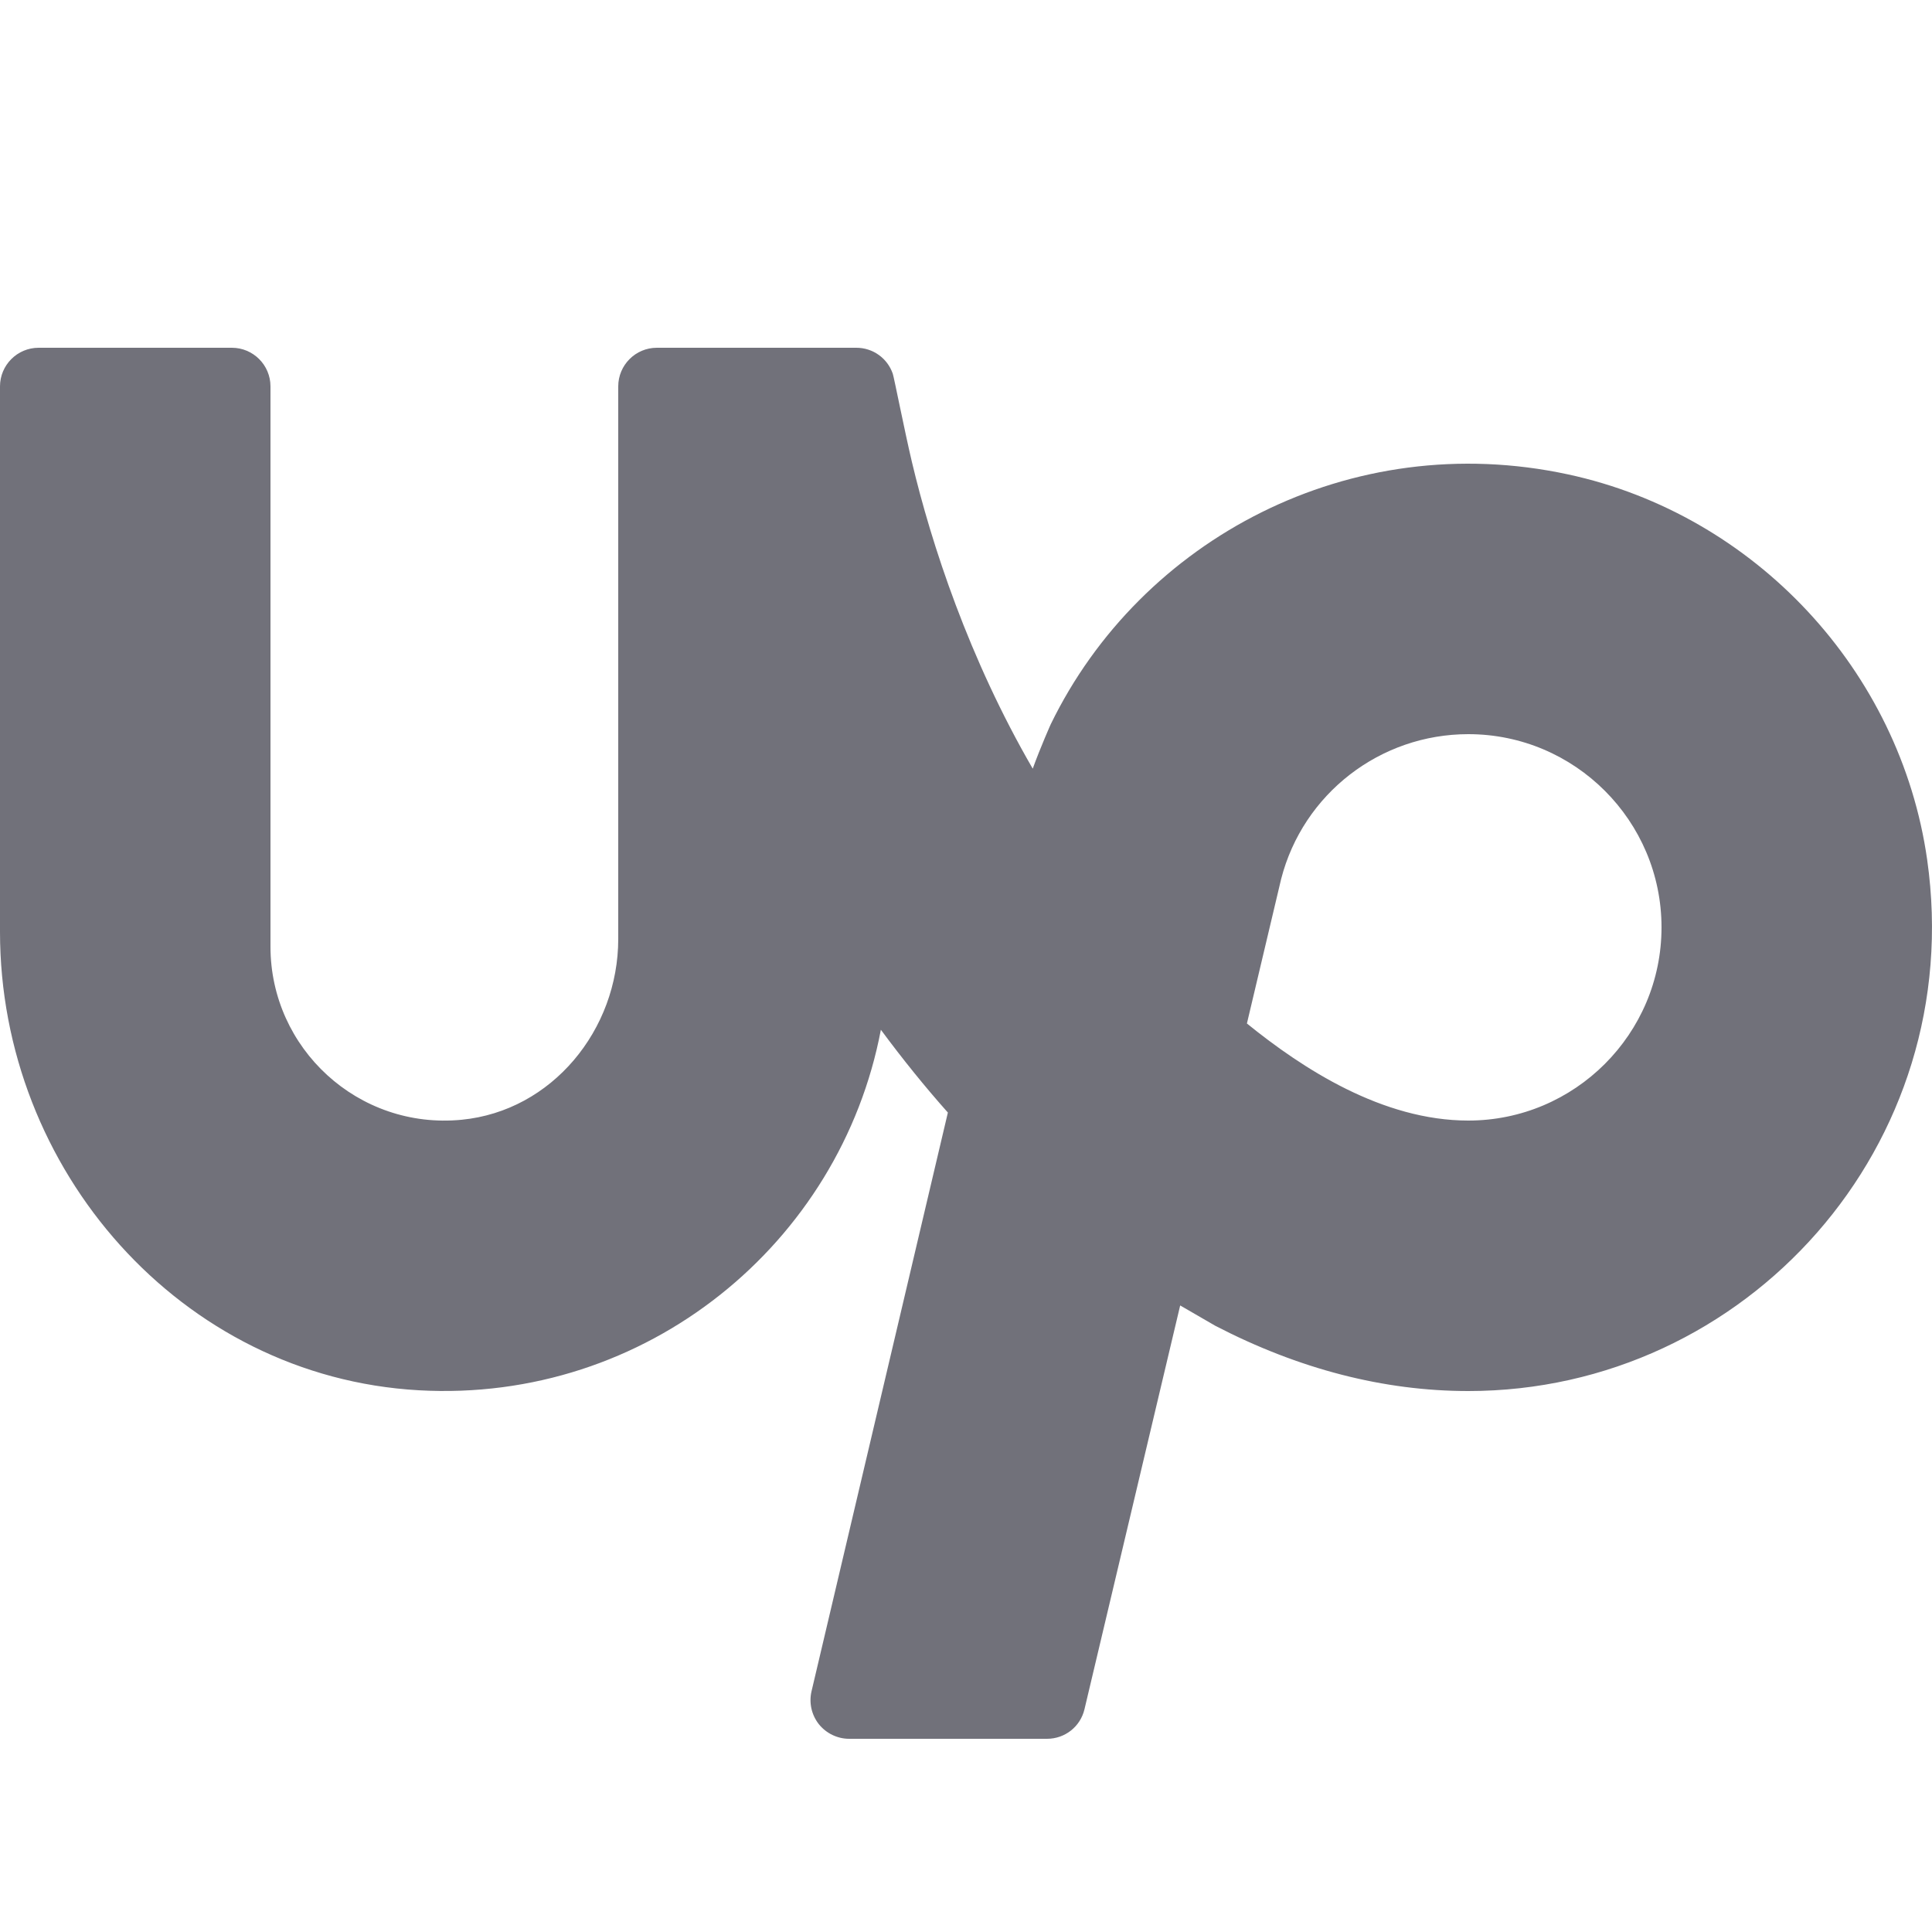 <svg xmlns="http://www.w3.org/2000/svg" viewBox="0 0 50 50" width="100px" height="100px"><path d="M 1 9 C 0.448 9 0 9.448 0 10 L 0 24.115 C 0 30.276 4.683 35.631 10.834 35.98 C 16.731 36.314 21.748 32.176 22.797 26.65 C 23.367 27.42 23.946 28.136 24.531 28.793 L 21.002 43.771 C 20.933 44.069 21.002 44.38 21.191 44.621 C 21.382 44.859 21.671 45 21.977 45 L 27.096 45 C 27.56 45 27.959 44.687 28.066 44.236 C 28.687 41.615 29.661 37.508 30.543 33.785 L 31.453 34.312 C 33.618 35.434 35.815 36 38 36 C 45.192 36 50.926 29.641 49.875 22.25 C 49.179 17.354 45.414 13.318 40.58 12.277 C 34.951 11.064 29.525 13.949 27.193 18.744 C 27.193 18.744 26.935 19.319 26.727 19.893 C 25.077 17.047 24.108 14.094 23.6 11.955 C 23.415 11.175 23.137 9.763 23.105 9.672 C 22.966 9.269 22.589 9 22.162 9 L 17 9 C 16.448 9 16 9.448 16 10 L 16 24.301 C 16 26.65 14.287 28.751 11.949 28.979 C 9.267 29.241 7 27.13 7 24.5 L 7 10 C 7 9.448 6.552 9 6 9 L 1 9 z M 38 19 C 40.757 19 43 21.243 43 24 C 43 26.757 40.757 29 38 29 C 35.775 29 33.714 27.658 32.27 26.488 C 32.797 24.263 33.15 22.773 33.156 22.748 C 33.724 20.541 35.717 19 38 19 z" fill="#71717a"/></svg>
